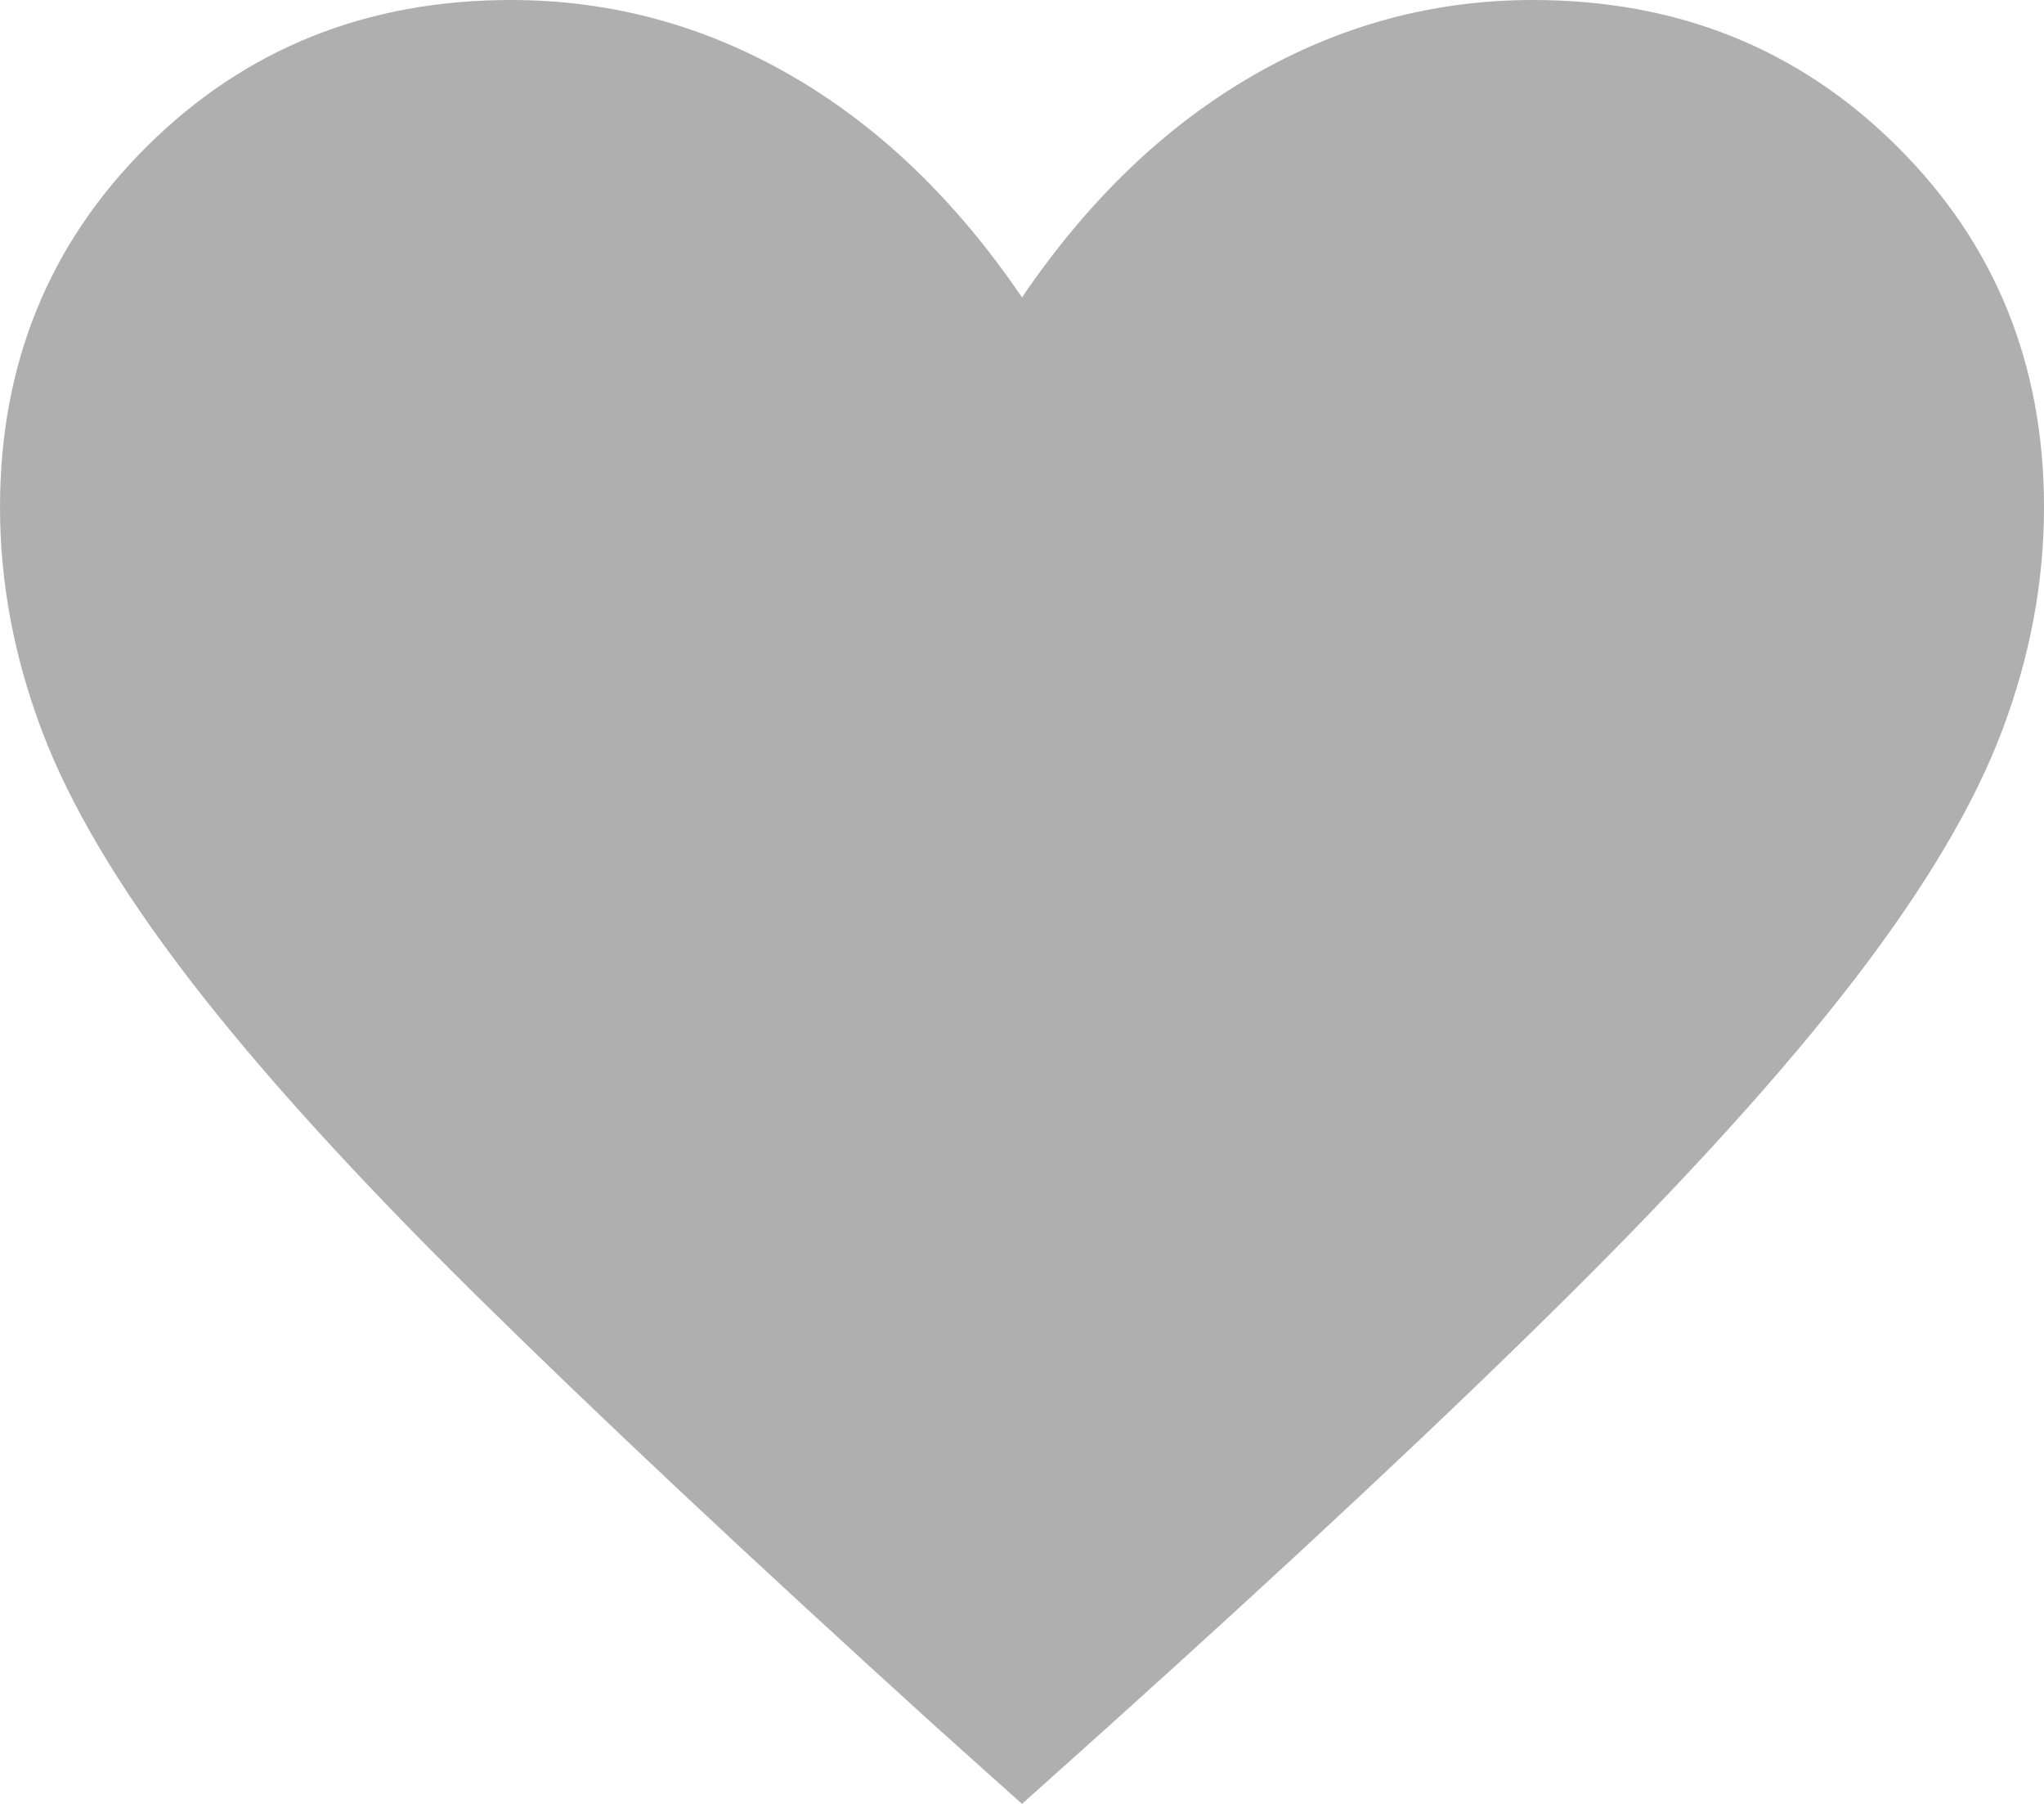 <svg width="68" height="60" viewBox="0 0 68 60" fill="none" xmlns="http://www.w3.org/2000/svg">
<path d="M34 60L31.137 57.434C24.972 51.844 19.872 47.059 15.837 43.079C11.803 39.099 8.619 35.589 6.284 32.549C3.95 29.509 2.319 26.758 1.391 24.297C0.464 21.836 0 19.361 0 16.871C0 12.103 1.632 8.099 4.897 4.86C8.161 1.62 12.195 0 17 0C20.323 0 23.439 0.844 26.35 2.531C29.261 4.218 31.811 6.672 34 9.892C36.189 6.672 38.739 4.218 41.65 2.531C44.561 0.844 47.677 0 51 0C55.805 0 59.839 1.62 63.103 4.86C66.368 8.099 68 12.103 68 16.871C68 19.361 67.536 21.836 66.609 24.297C65.681 26.758 64.05 29.509 61.716 32.549C59.381 35.589 56.209 39.099 52.199 43.079C48.188 47.059 43.076 51.844 36.863 57.434L34 60ZM34 54.925C40.044 49.503 45.019 44.858 48.922 40.992C52.826 37.125 55.911 33.77 58.178 30.927C60.444 28.083 62.019 25.565 62.9 23.371C63.782 21.177 64.222 19.01 64.222 16.871C64.222 13.122 62.963 9.998 60.444 7.498C57.926 4.999 54.778 3.749 51 3.749C47.992 3.749 45.217 4.601 42.675 6.305C40.132 8.009 37.855 10.574 35.845 14.001H32.155C30.096 10.526 27.808 7.949 25.289 6.269C22.771 4.589 20.008 3.749 17 3.749C13.271 3.749 10.134 4.999 7.591 7.498C5.049 9.998 3.778 13.122 3.778 16.871C3.778 19.01 4.219 21.177 5.1 23.371C5.981 25.565 7.556 28.083 9.822 30.927C12.089 33.77 15.174 37.112 19.078 40.955C22.982 44.798 27.956 49.455 34 54.925Z" fill="#AFAFAF"/>
<path d="M2.501 21.5C2.501 27.9 23.168 48.167 33.501 57.5C54.002 38 64.5 31.5 65.5 17C66.5 2.5 52.5 1 46.5 2.5C41.7 3.7 35.834 10.333 33.501 13.5C31.834 9.833 26.5 2.5 18.501 2.5C1.001 4 2.501 13.5 2.501 21.5Z" fill="#AFAFAF"/>
</svg>
